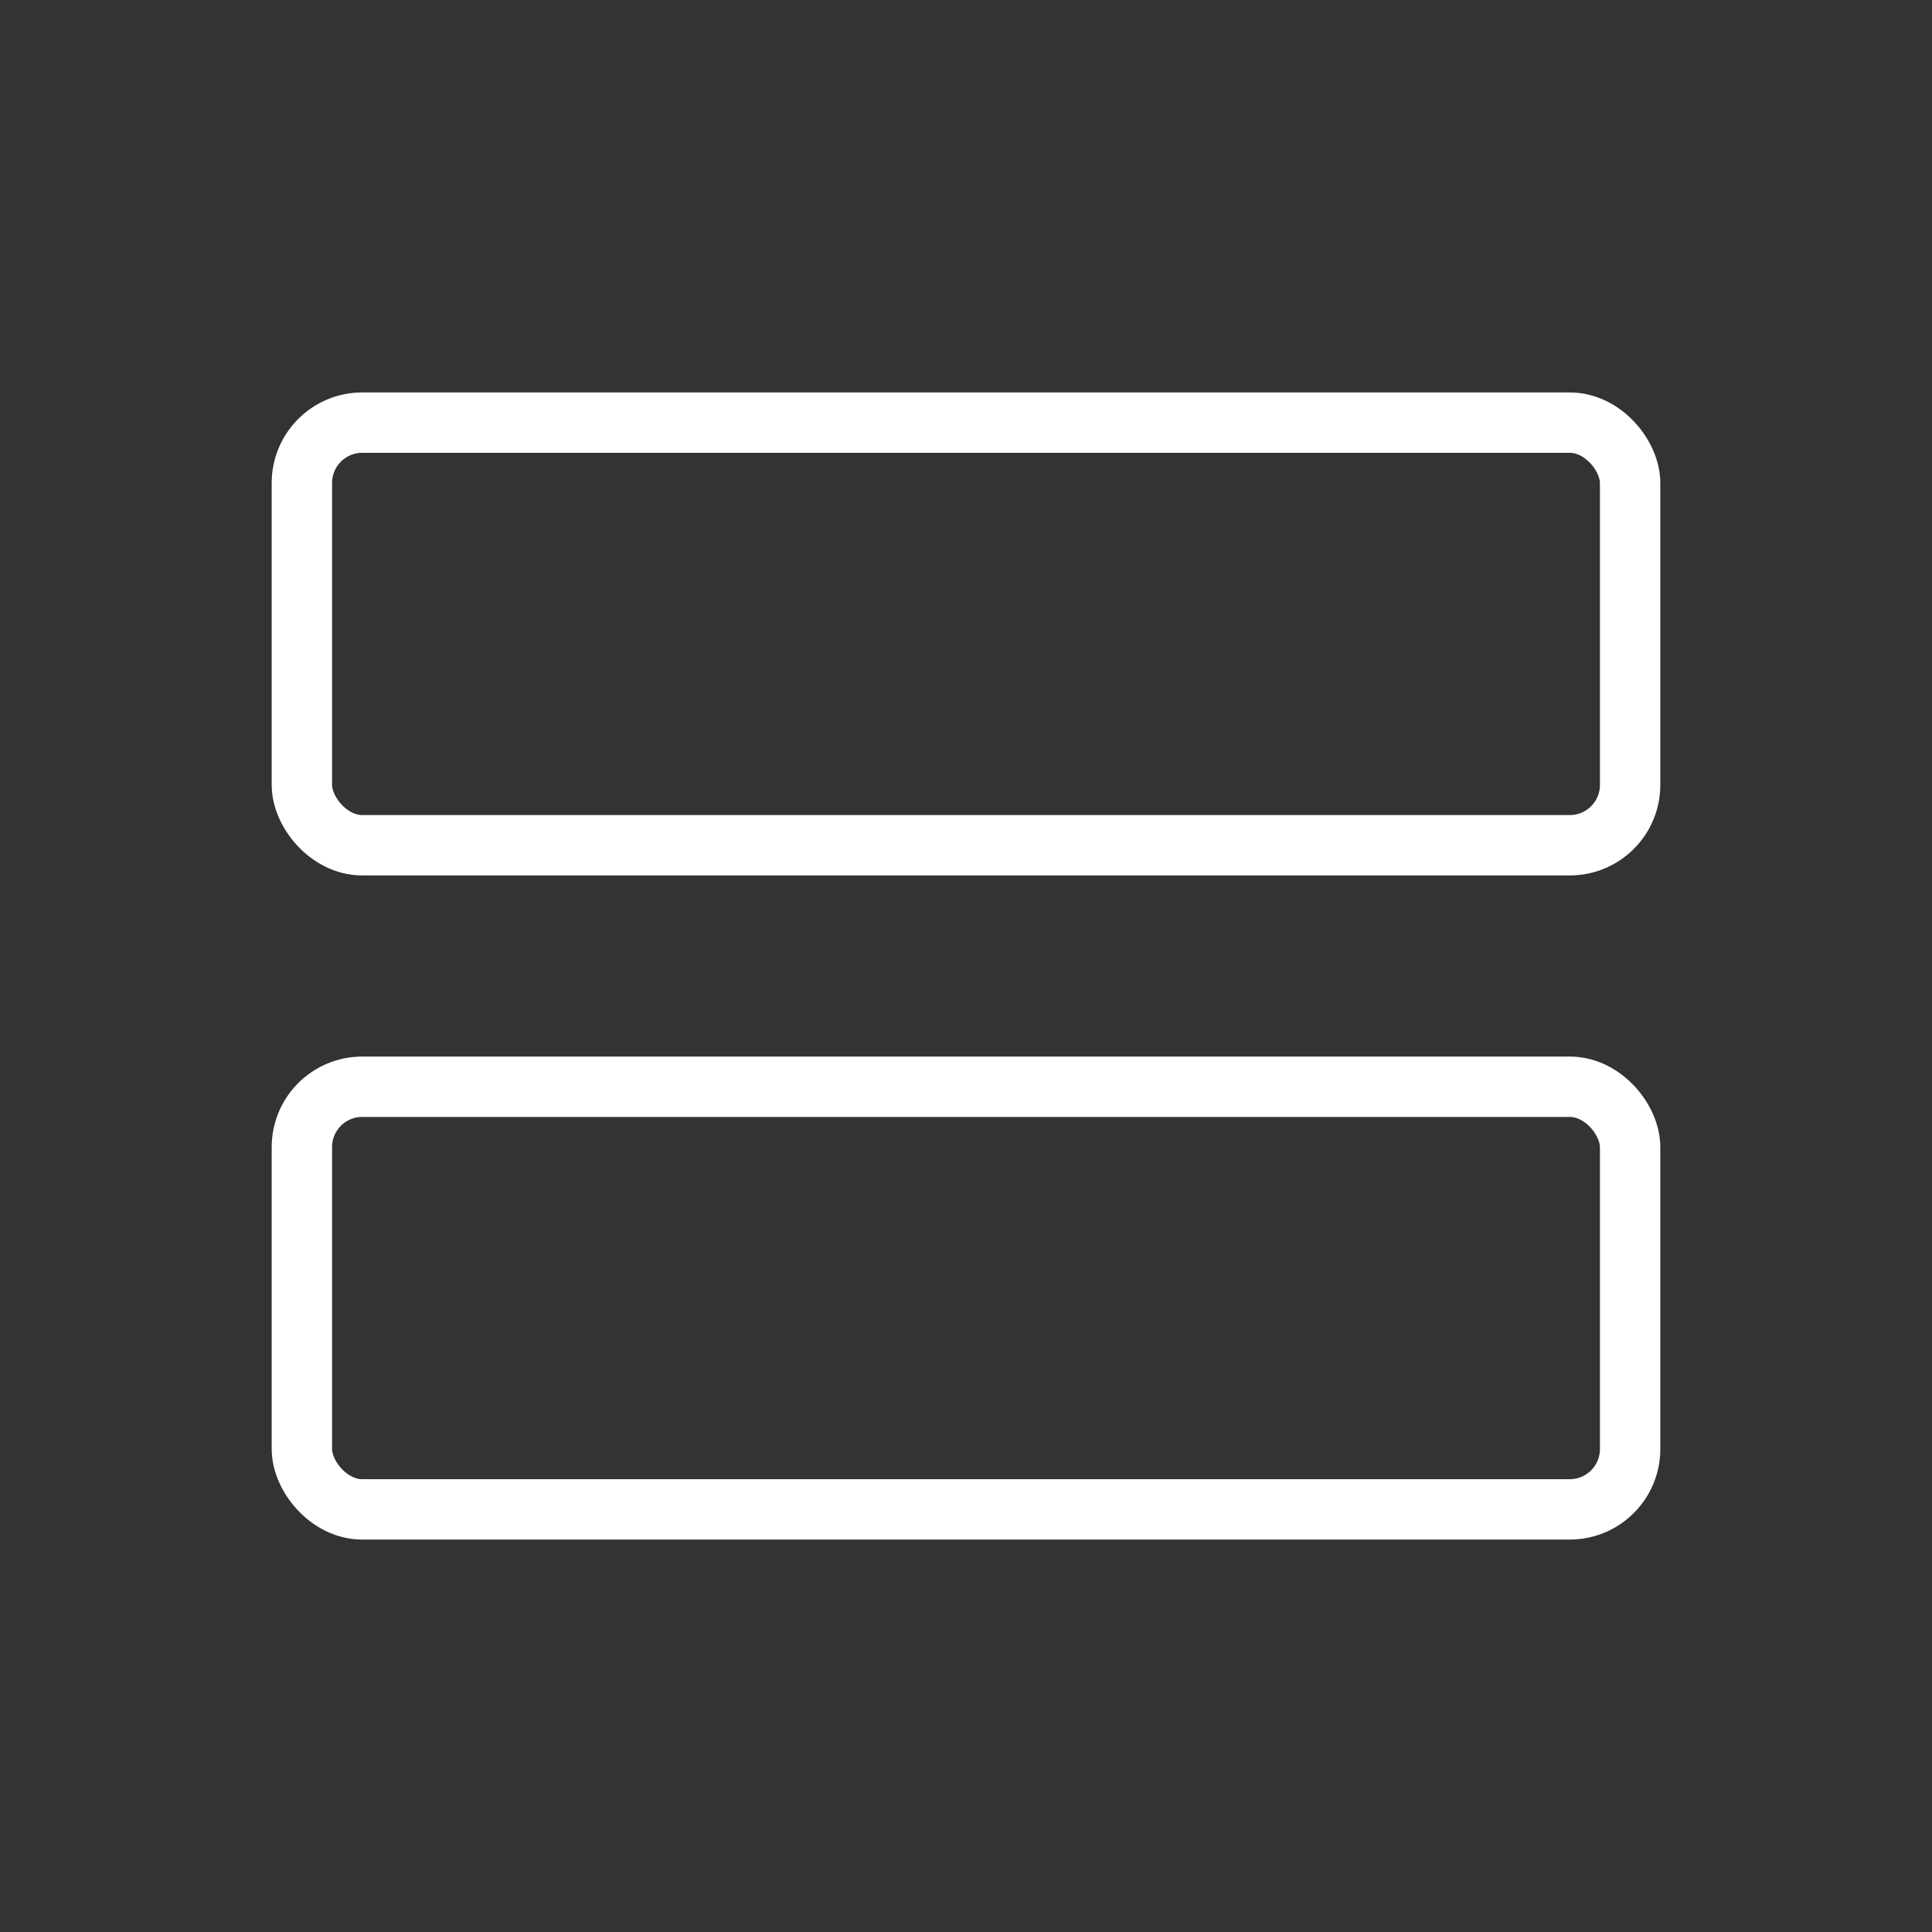<svg xmlns="http://www.w3.org/2000/svg" viewBox="0 0 256 256"><rect x="0" y="0" width="256" height="256" fill="#333333" stroke="none"/><rect width="256" height="256" fill="none"/><rect width="176" height="56" x="40" y="144" fill="none" stroke="white" stroke-linecap="round" stroke-linejoin="round" stroke-width="8" rx="8"/><rect width="176" height="56" x="40" y="56" fill="none" stroke="white" stroke-linecap="round" stroke-linejoin="round" stroke-width="8" rx="8"/></svg>
